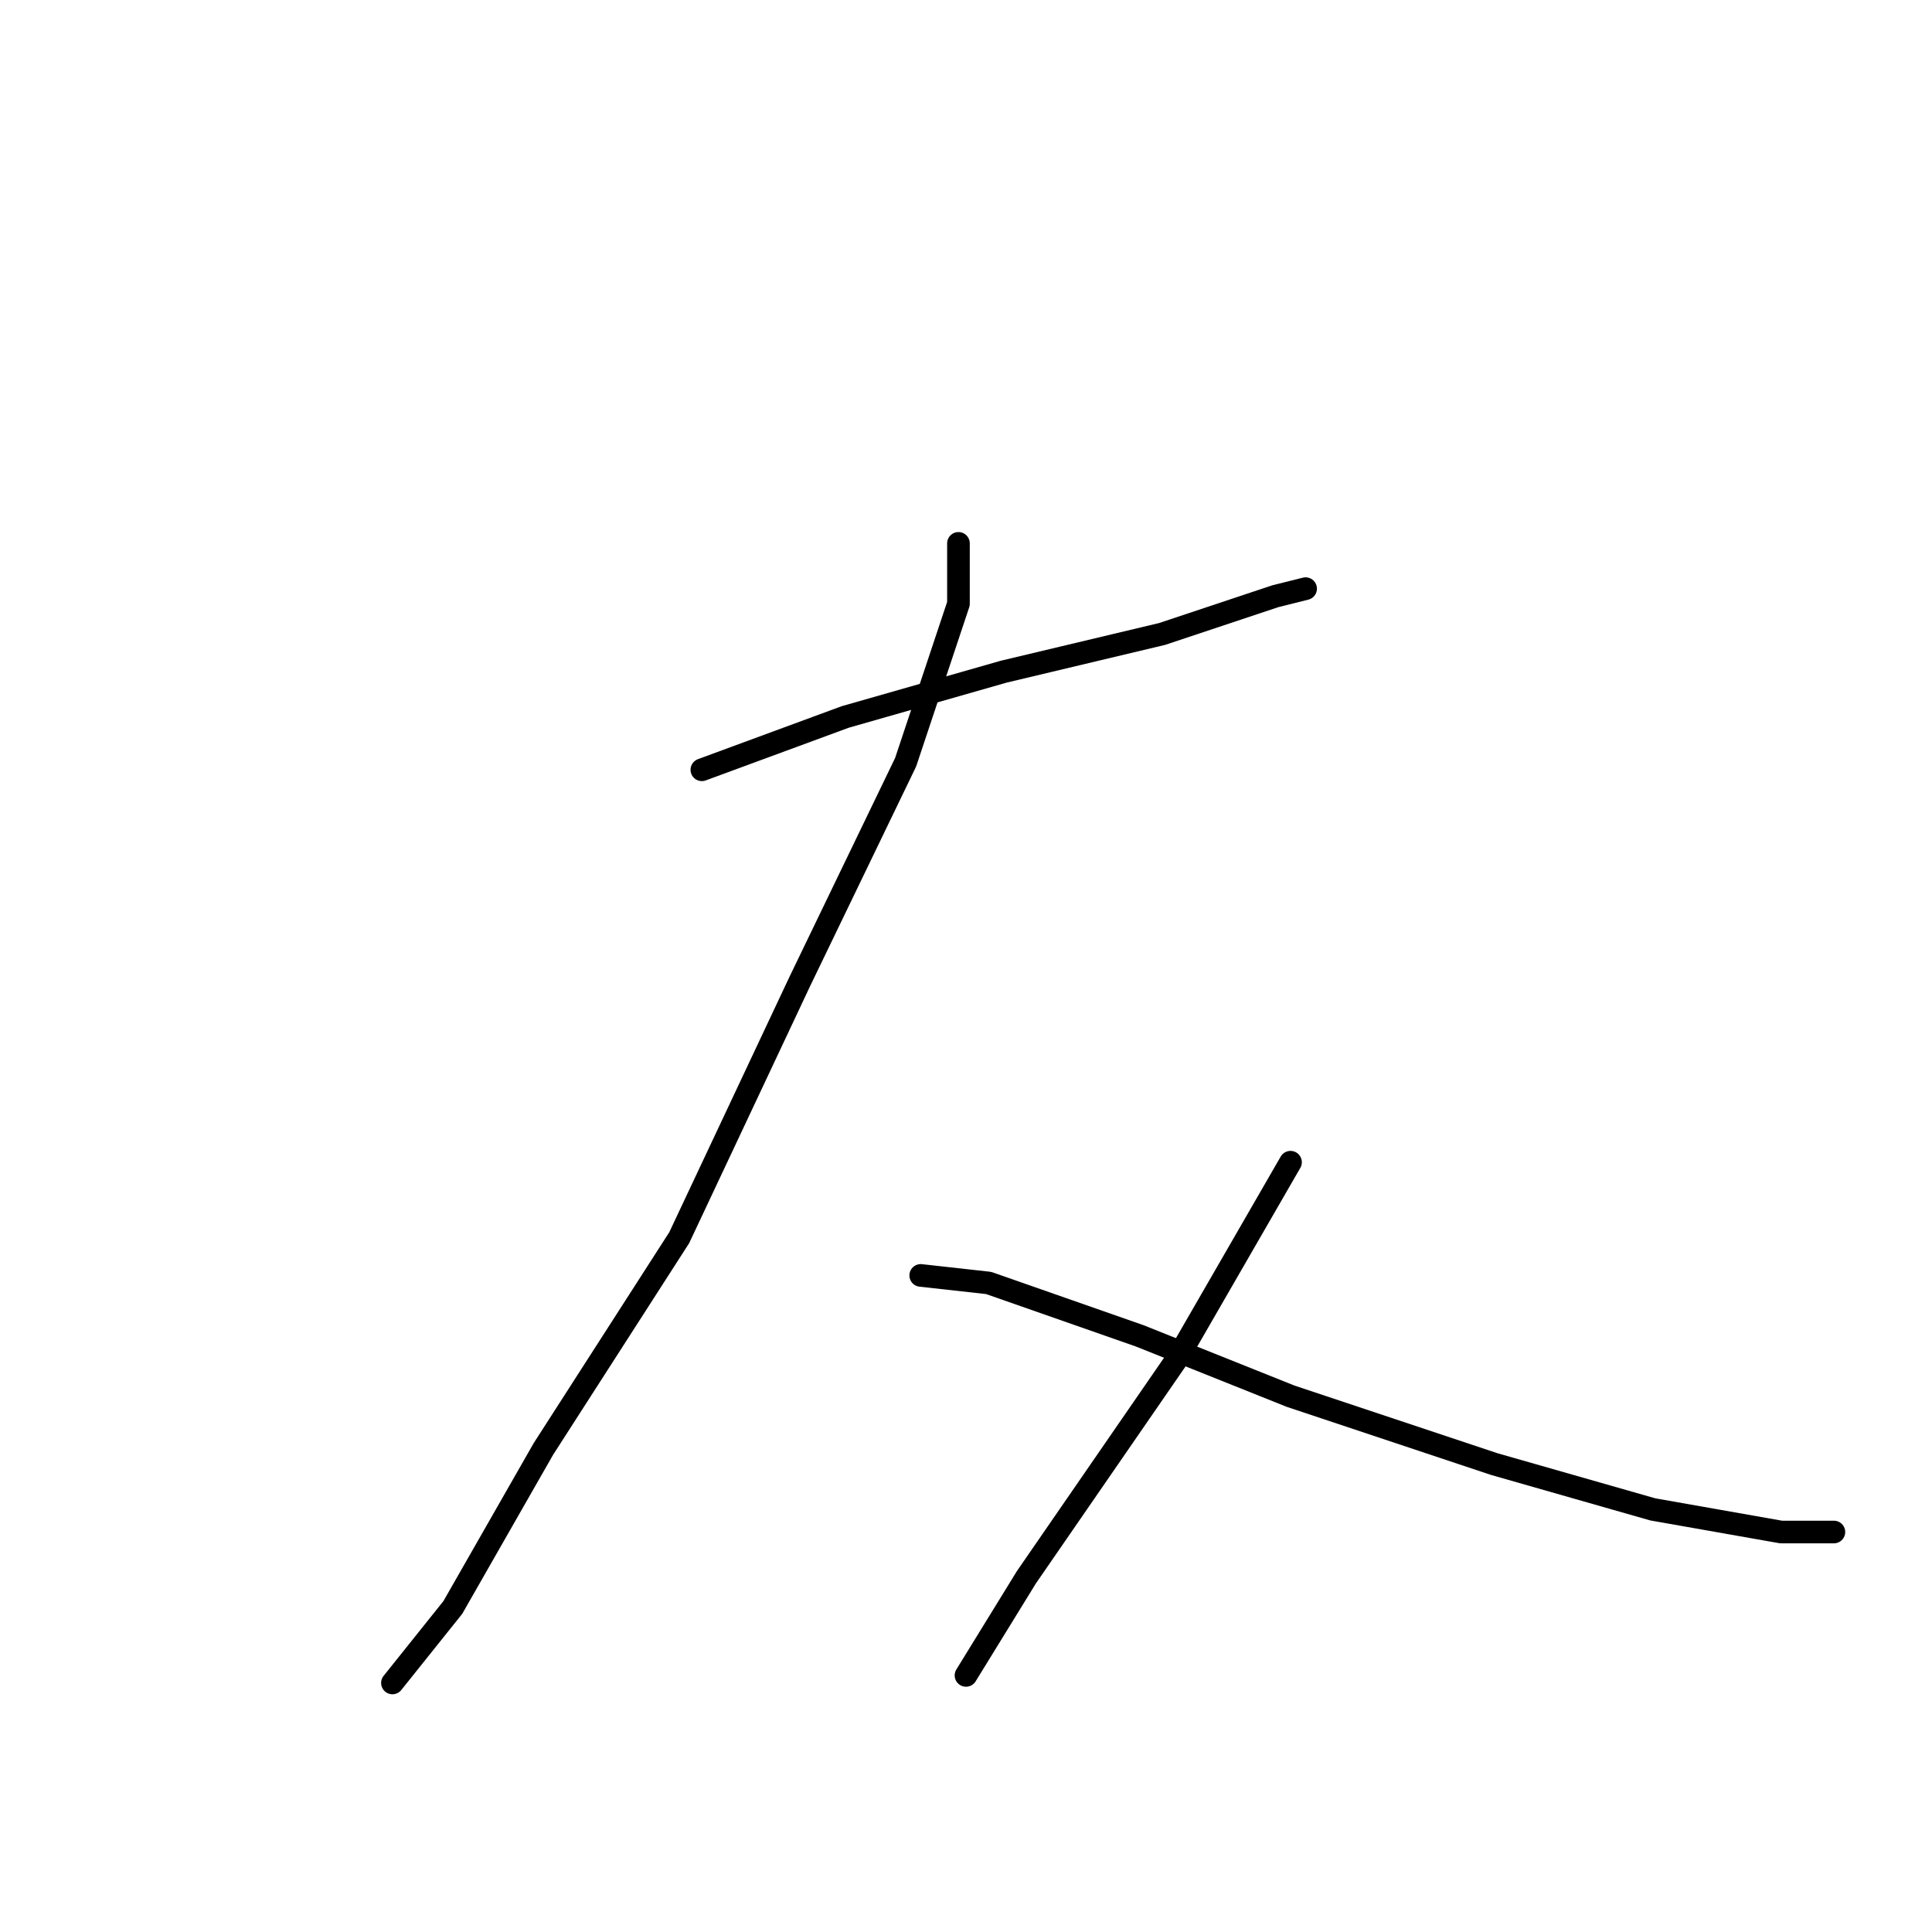 <?xml version="1.0" standalone="no"?>
    <svg width="256" height="256" xmlns="http://www.w3.org/2000/svg" version="1.1">
    <polyline stroke="black" stroke-width="3" stroke-linecap="round" fill="transparent" stroke-linejoin="round" points="93 102 112 95 133 89 154 84 169 79 173 78 173 78 " />
        <polyline stroke="black" stroke-width="3" stroke-linecap="round" fill="transparent" stroke-linejoin="round" points="127 72 127 80 120 101 106 130 90 164 72 192 60 213 52 223 52 223 " />
        <polyline stroke="black" stroke-width="3" stroke-linecap="round" fill="transparent" stroke-linejoin="round" points="122 169 131 170 151 177 171 185 198 194 219 200 236 203 243 203 243 203 " />
        <polyline stroke="black" stroke-width="3" stroke-linecap="round" fill="transparent" stroke-linejoin="round" points="171 154 156 180 136 209 128 222 128 222 " />
        </svg>